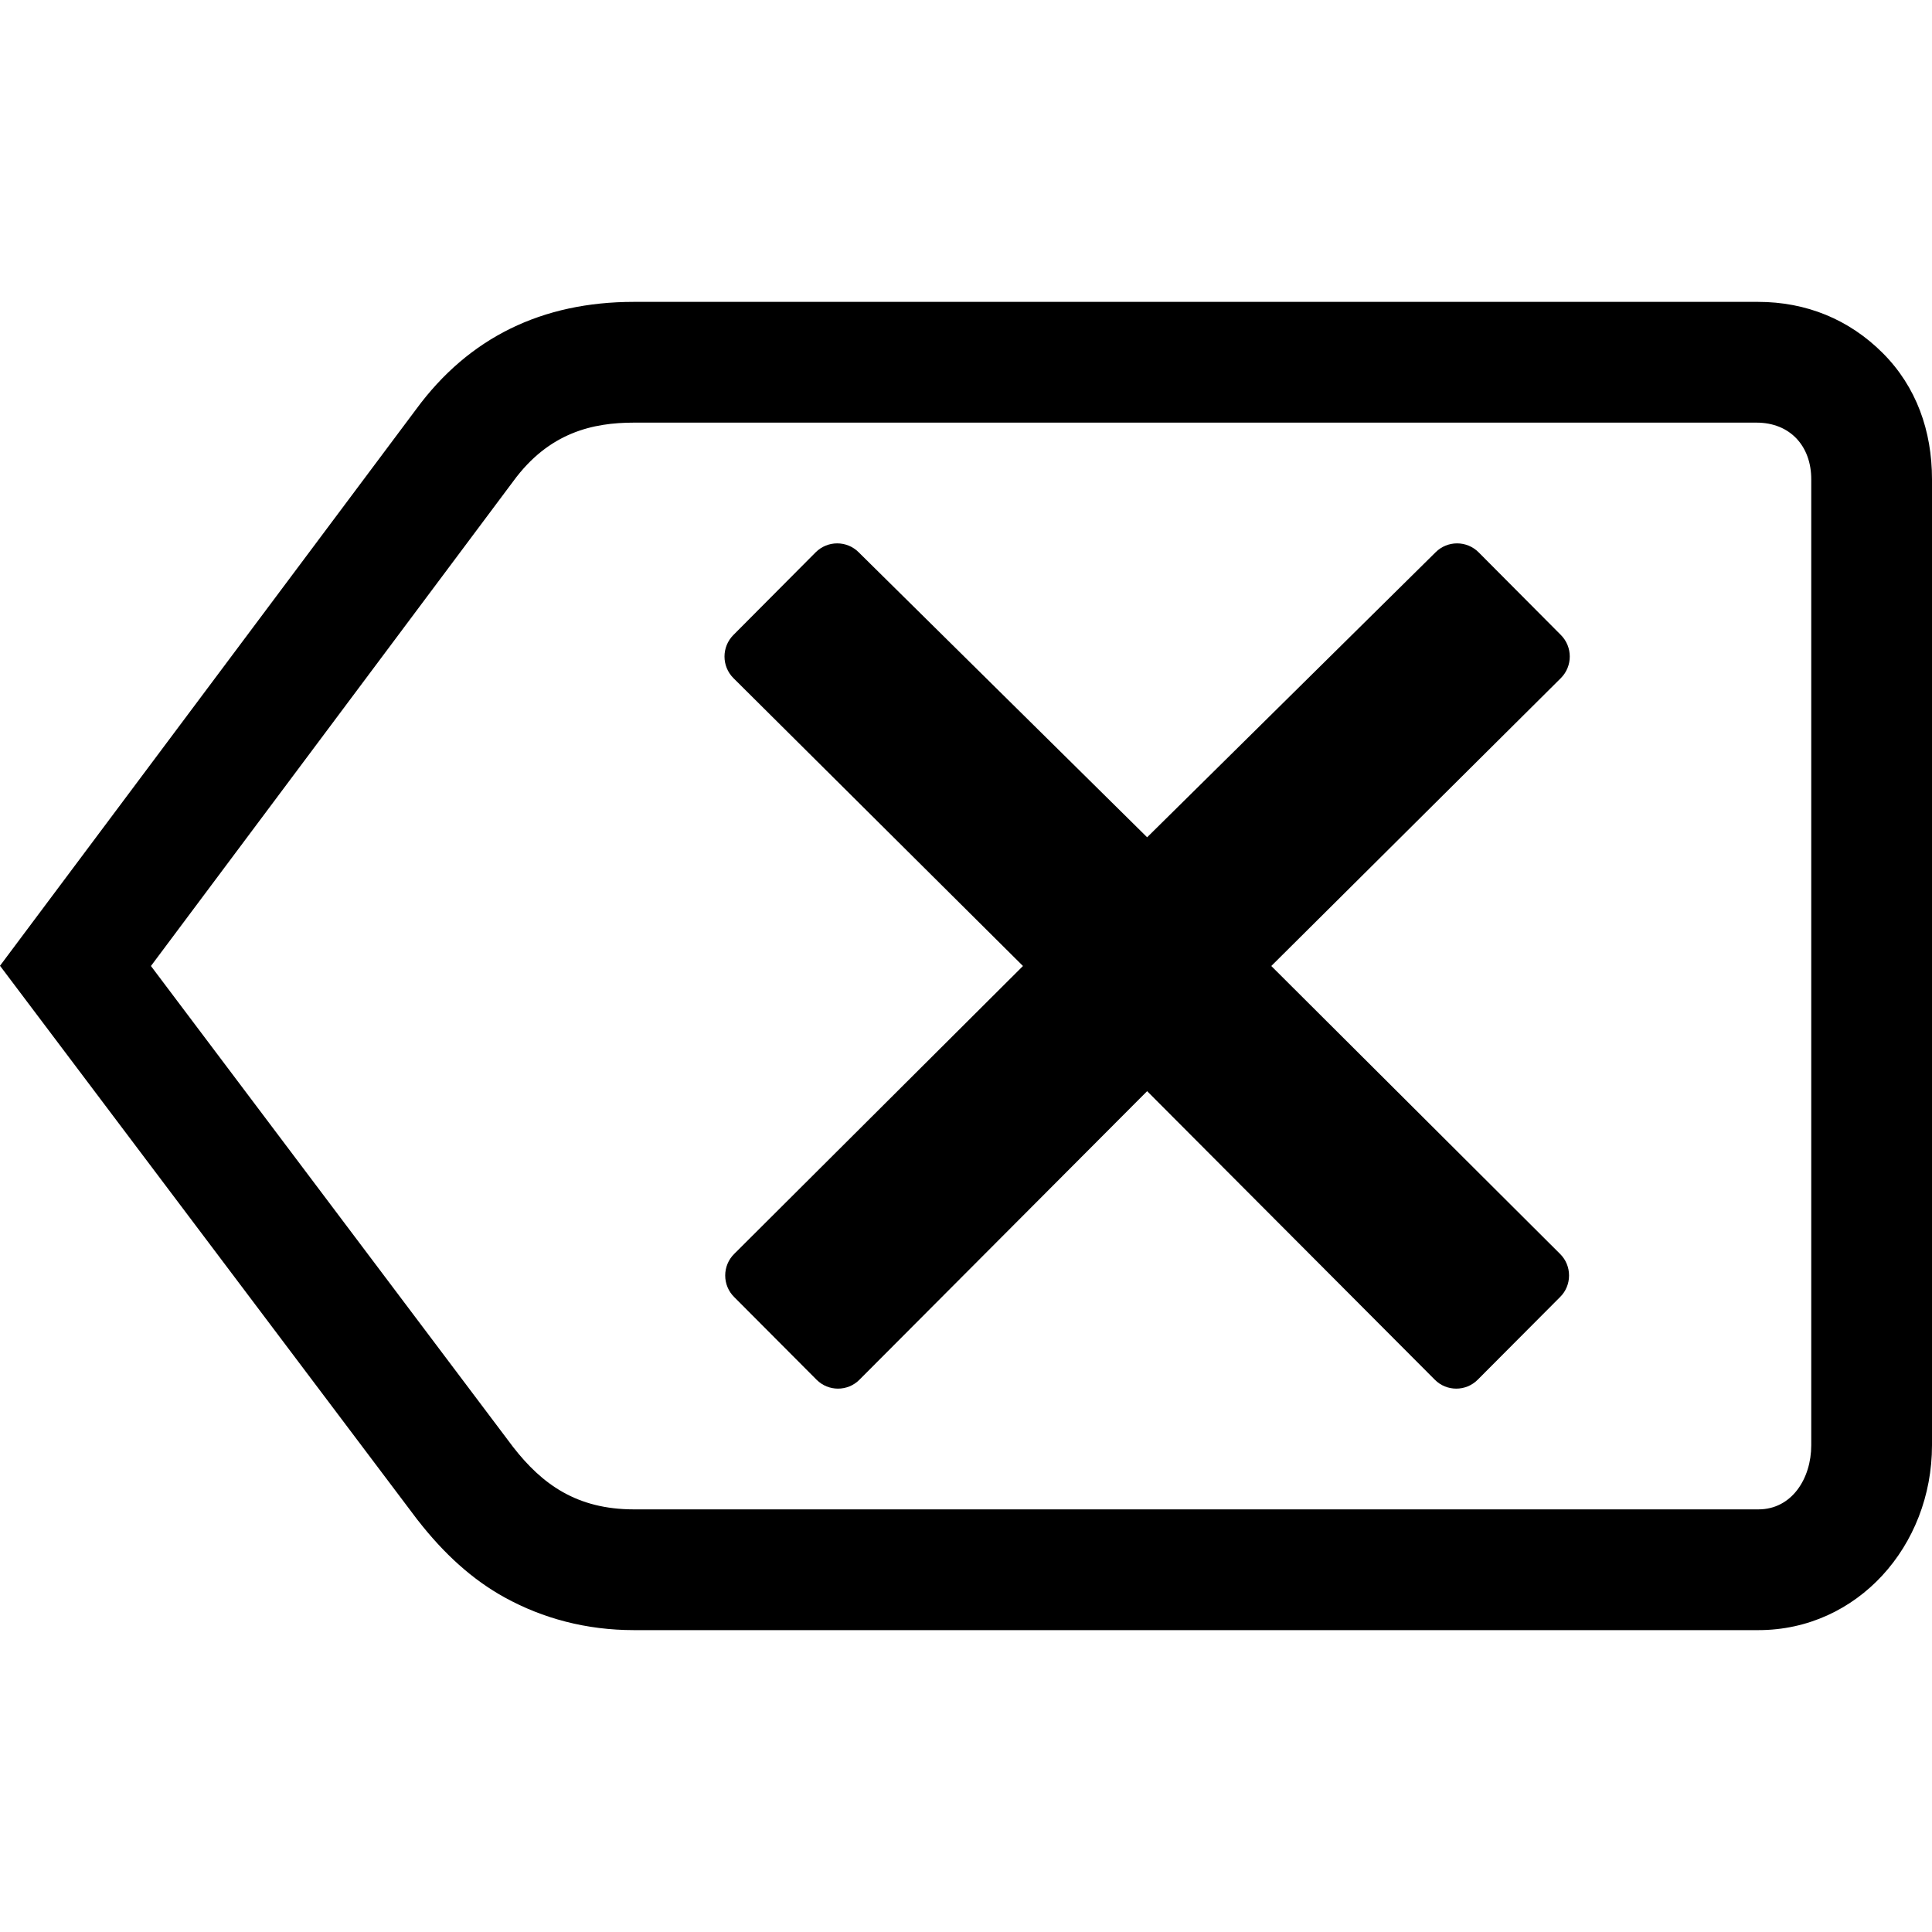 <?xml version="1.0" encoding="utf-8"?>

<!DOCTYPE svg PUBLIC "-//W3C//DTD SVG 1.1//EN" "http://www.w3.org/Graphics/SVG/1.1/DTD/svg11.dtd">
<svg version="1.1" id="Layer_1" xmlns="http://www.w3.org/2000/svg" xmlns:xlink="http://www.w3.org/1999/xlink" x="0px" y="0px"
	 width="512px" height="512px" viewBox="0 0 512 512" enable-background="new 0 0 512 512" xml:space="preserve">
<g>
	<g>
		<path d="M413.442,332.307c1.528,1.51,2.372,3.562,2.372,5.71c0,2.151-0.844,4.203-2.372,5.707l-21.823,21.905
			c-1.575,1.586-3.625,2.371-5.691,2.371c-2.071,0-4.138-0.785-5.695-2.371l-76.23-76.461l-76.23,76.461
			c-1.558,1.586-3.625,2.371-5.695,2.371c-2.066,0-4.117-0.785-5.692-2.371l-21.824-21.905c-1.527-1.504-2.373-3.556-2.373-5.707
			c0-2.148,0.846-4.2,2.373-5.71L271.098,256l-76.738-76.297c-3.146-3.153-3.146-8.273,0-11.427l21.807-21.919
			c1.516-1.511,3.552-2.357,5.696-2.357c2.152,0,4.189,0.847,5.691,2.357l76.448,75.533l76.447-75.533
			c1.504-1.511,3.541-2.357,5.693-2.357c2.143,0,4.179,0.847,5.695,2.357l21.807,21.919c3.146,3.153,3.146,8.273,0,11.427
			L336.904,256L413.442,332.307z"/>
	</g>
	<path d="M498.941,93.559C490.037,84.654,478.696,80,465.875,80H168c-24.303,0-43.717,9.402-57.706,28.441L0,255.938l110.4,146.528
		l0.18,0.231l0.184,0.232c6.904,8.855,14.424,15.701,22.99,20.417C143.883,428.924,155.405,432,168,432h298
		c26.191,0,46-22.257,46-49V127C512,114.179,507.846,102.463,498.941,93.559z M480,383c0,8.837-5.163,17-14,17H168
		c-15.167,0-24.333-6.666-32-16.5L40,256l96-128.438c9.5-13,21.167-15.562,32-15.562h297.5c8.837,0,14.5,6.163,14.5,15V383z"/>
</g>
</svg>
